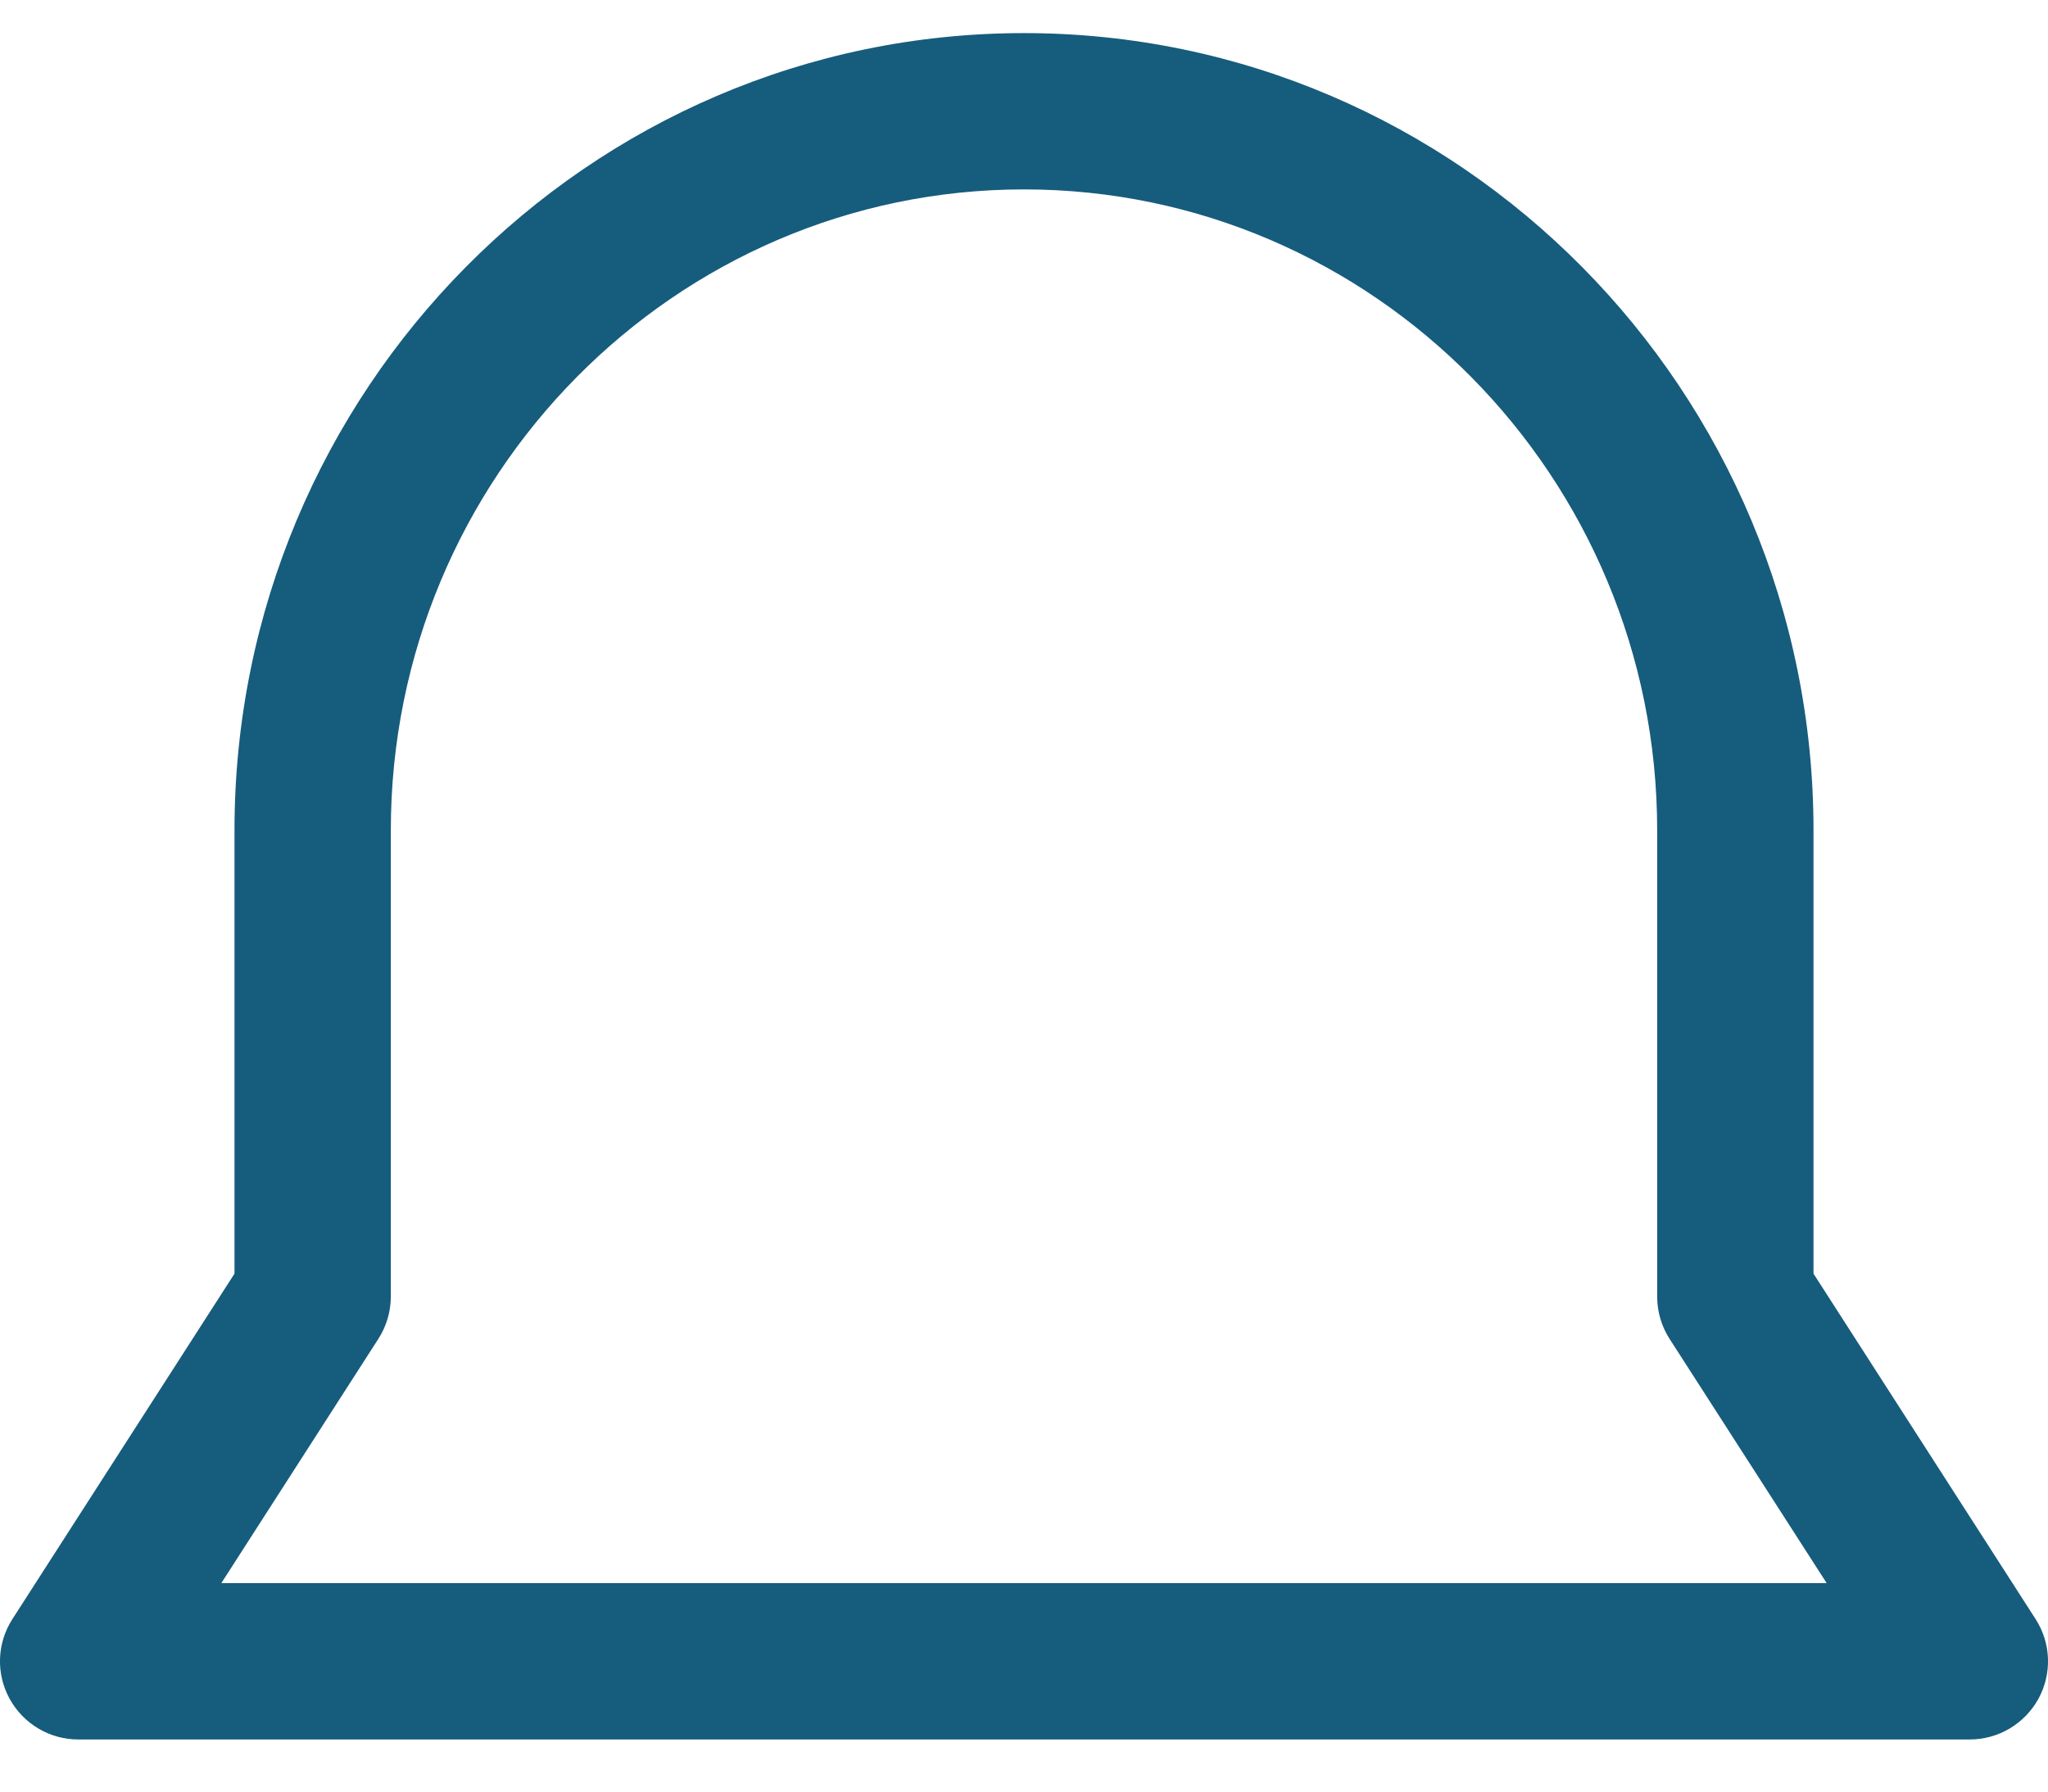 <svg width="24" height="21" viewBox="0 0 24 21" fill="none" xmlns="http://www.w3.org/2000/svg">
<path d="M23.854 18.977L21.252 14.929V9.732C21.252 4.58 17.101 0.388 12 0.388C6.898 0.388 2.748 4.58 2.748 9.732V14.929L0.146 18.977C-0.036 19.259 -0.049 19.617 0.112 19.911C0.273 20.205 0.581 20.389 0.916 20.389H23.084C23.419 20.389 23.727 20.205 23.888 19.912C24.049 19.617 24.036 19.259 23.854 18.977ZM2.594 18.556L4.434 15.693C4.529 15.545 4.58 15.373 4.58 15.198V9.732C4.58 5.59 7.909 2.22 12 2.22C16.092 2.22 19.42 5.59 19.42 9.732V15.198C19.42 15.373 19.47 15.545 19.565 15.693L21.406 18.556H2.594Z" fill="#165C7D"/>
</svg>
